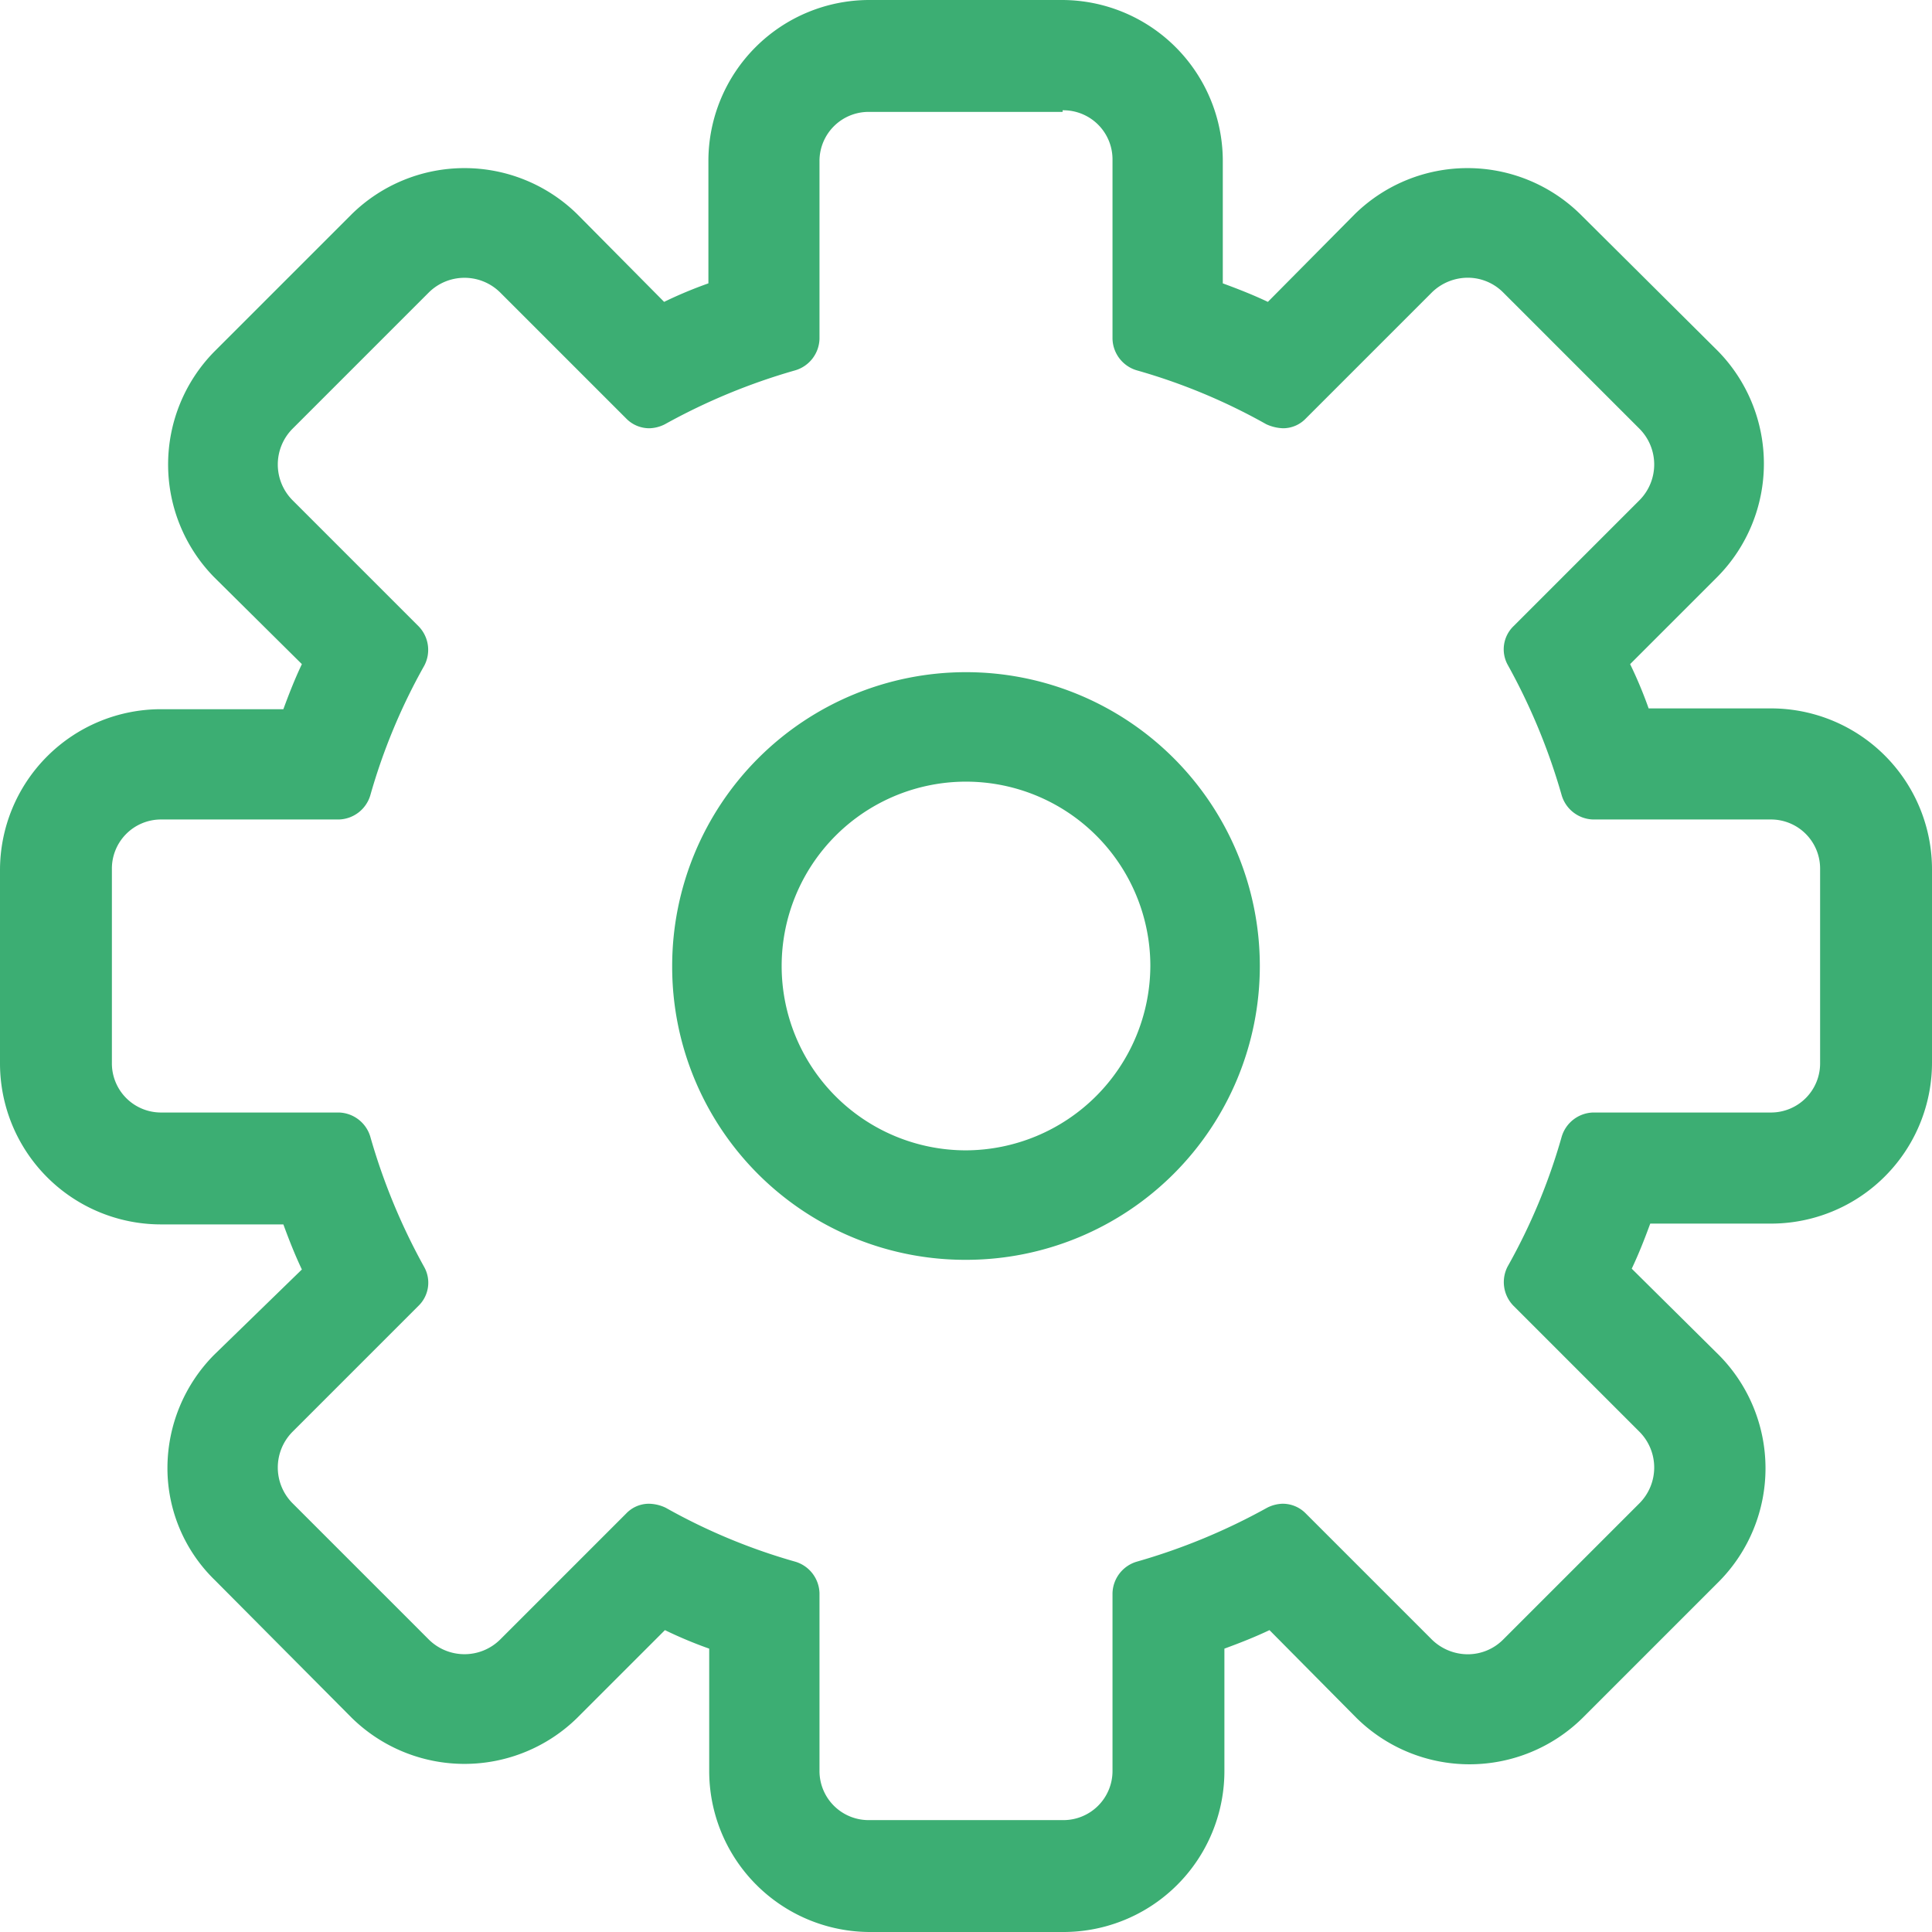 <svg id="Layer_1" data-name="Layer 1" xmlns="http://www.w3.org/2000/svg" viewBox="0 0 24 24"><defs><style>.cls-1{fill:#3cae73;}</style></defs><path class="cls-1" d="M13.2,1.37a.61.61,0,0,1,.62.61V4.21a.42.42,0,0,0,.3.39,7.39,7.39,0,0,1,1.61.67.54.54,0,0,0,.21.05.39.39,0,0,0,.28-.12l1.57-1.57a.64.64,0,0,1,.44-.18.62.62,0,0,1,.44.18l1.7,1.7a.63.63,0,0,1,0,.88L18.8,7.78a.4.4,0,0,0-.07.48,7.68,7.68,0,0,1,.67,1.62.42.42,0,0,0,.39.3H22a.61.61,0,0,1,.61.62v2.4a.61.61,0,0,1-.61.62H19.79a.42.42,0,0,0-.39.3,7.39,7.39,0,0,1-.67,1.61.42.42,0,0,0,.07.49l1.57,1.57a.63.63,0,0,1,0,.88l-1.7,1.7a.62.62,0,0,1-.44.18.64.64,0,0,1-.44-.18L16.22,18.8a.4.4,0,0,0-.29-.12.45.45,0,0,0-.19.05,7.68,7.68,0,0,1-1.62.67.42.42,0,0,0-.3.39V22a.61.61,0,0,1-.62.61H10.8a.61.61,0,0,1-.62-.61V19.79a.42.42,0,0,0-.3-.39,7.39,7.39,0,0,1-1.61-.67.5.5,0,0,0-.21-.05.39.39,0,0,0-.28.12L6.21,20.37a.63.63,0,0,1-.88,0l-1.7-1.7a.63.63,0,0,1,0-.88L5.2,16.22a.4.4,0,0,0,.07-.48,7.68,7.68,0,0,1-.67-1.62.42.42,0,0,0-.39-.3H2a.61.61,0,0,1-.61-.62V10.8A.61.61,0,0,1,2,10.18H4.21a.42.42,0,0,0,.39-.3,7.39,7.39,0,0,1,.67-1.61.42.42,0,0,0-.07-.49L3.63,6.21a.63.63,0,0,1,0-.88l1.7-1.7a.63.63,0,0,1,.88,0L7.78,5.2a.4.4,0,0,0,.29.12.45.45,0,0,0,.19-.05A7.68,7.68,0,0,1,9.88,4.6a.42.42,0,0,0,.3-.39V2a.61.61,0,0,1,.62-.61h2.4M12,15.65A3.65,3.65,0,1,0,8.35,12,3.64,3.64,0,0,0,12,15.65M13.2,0H10.8a2,2,0,0,0-2,2V3.52a5.31,5.31,0,0,0-.55.23L7.17,2.66a2,2,0,0,0-2.8,0L2.66,4.37a2,2,0,0,0,0,2.8L3.75,8.25c-.09.19-.16.37-.23.56H2a2,2,0,0,0-2,2v2.4a2,2,0,0,0,2,2H3.52c.07.19.14.37.23.56L2.66,16.83a2,2,0,0,0-.58,1.4,1.94,1.94,0,0,0,.59,1.4l1.7,1.71a2,2,0,0,0,2.8,0l1.09-1.09a5.31,5.31,0,0,0,.55.23V22a2,2,0,0,0,2,2h2.4a2,2,0,0,0,2-2V20.48c.19-.07.37-.14.56-.23l1.08,1.09a2,2,0,0,0,2.81,0l1.7-1.7a2,2,0,0,0,0-2.8l-1.09-1.08c.09-.19.16-.37.23-.56H22a2,2,0,0,0,2-2V10.8a2,2,0,0,0-2-2H20.48a5.31,5.31,0,0,0-.23-.55l1.09-1.09a2,2,0,0,0,0-2.8L19.63,2.66a2,2,0,0,0-2.8,0L15.75,3.75c-.19-.09-.37-.16-.56-.23V2a2,2,0,0,0-2-2ZM12,14.29A2.29,2.29,0,1,1,14.29,12,2.3,2.3,0,0,1,12,14.29Z"/></svg>